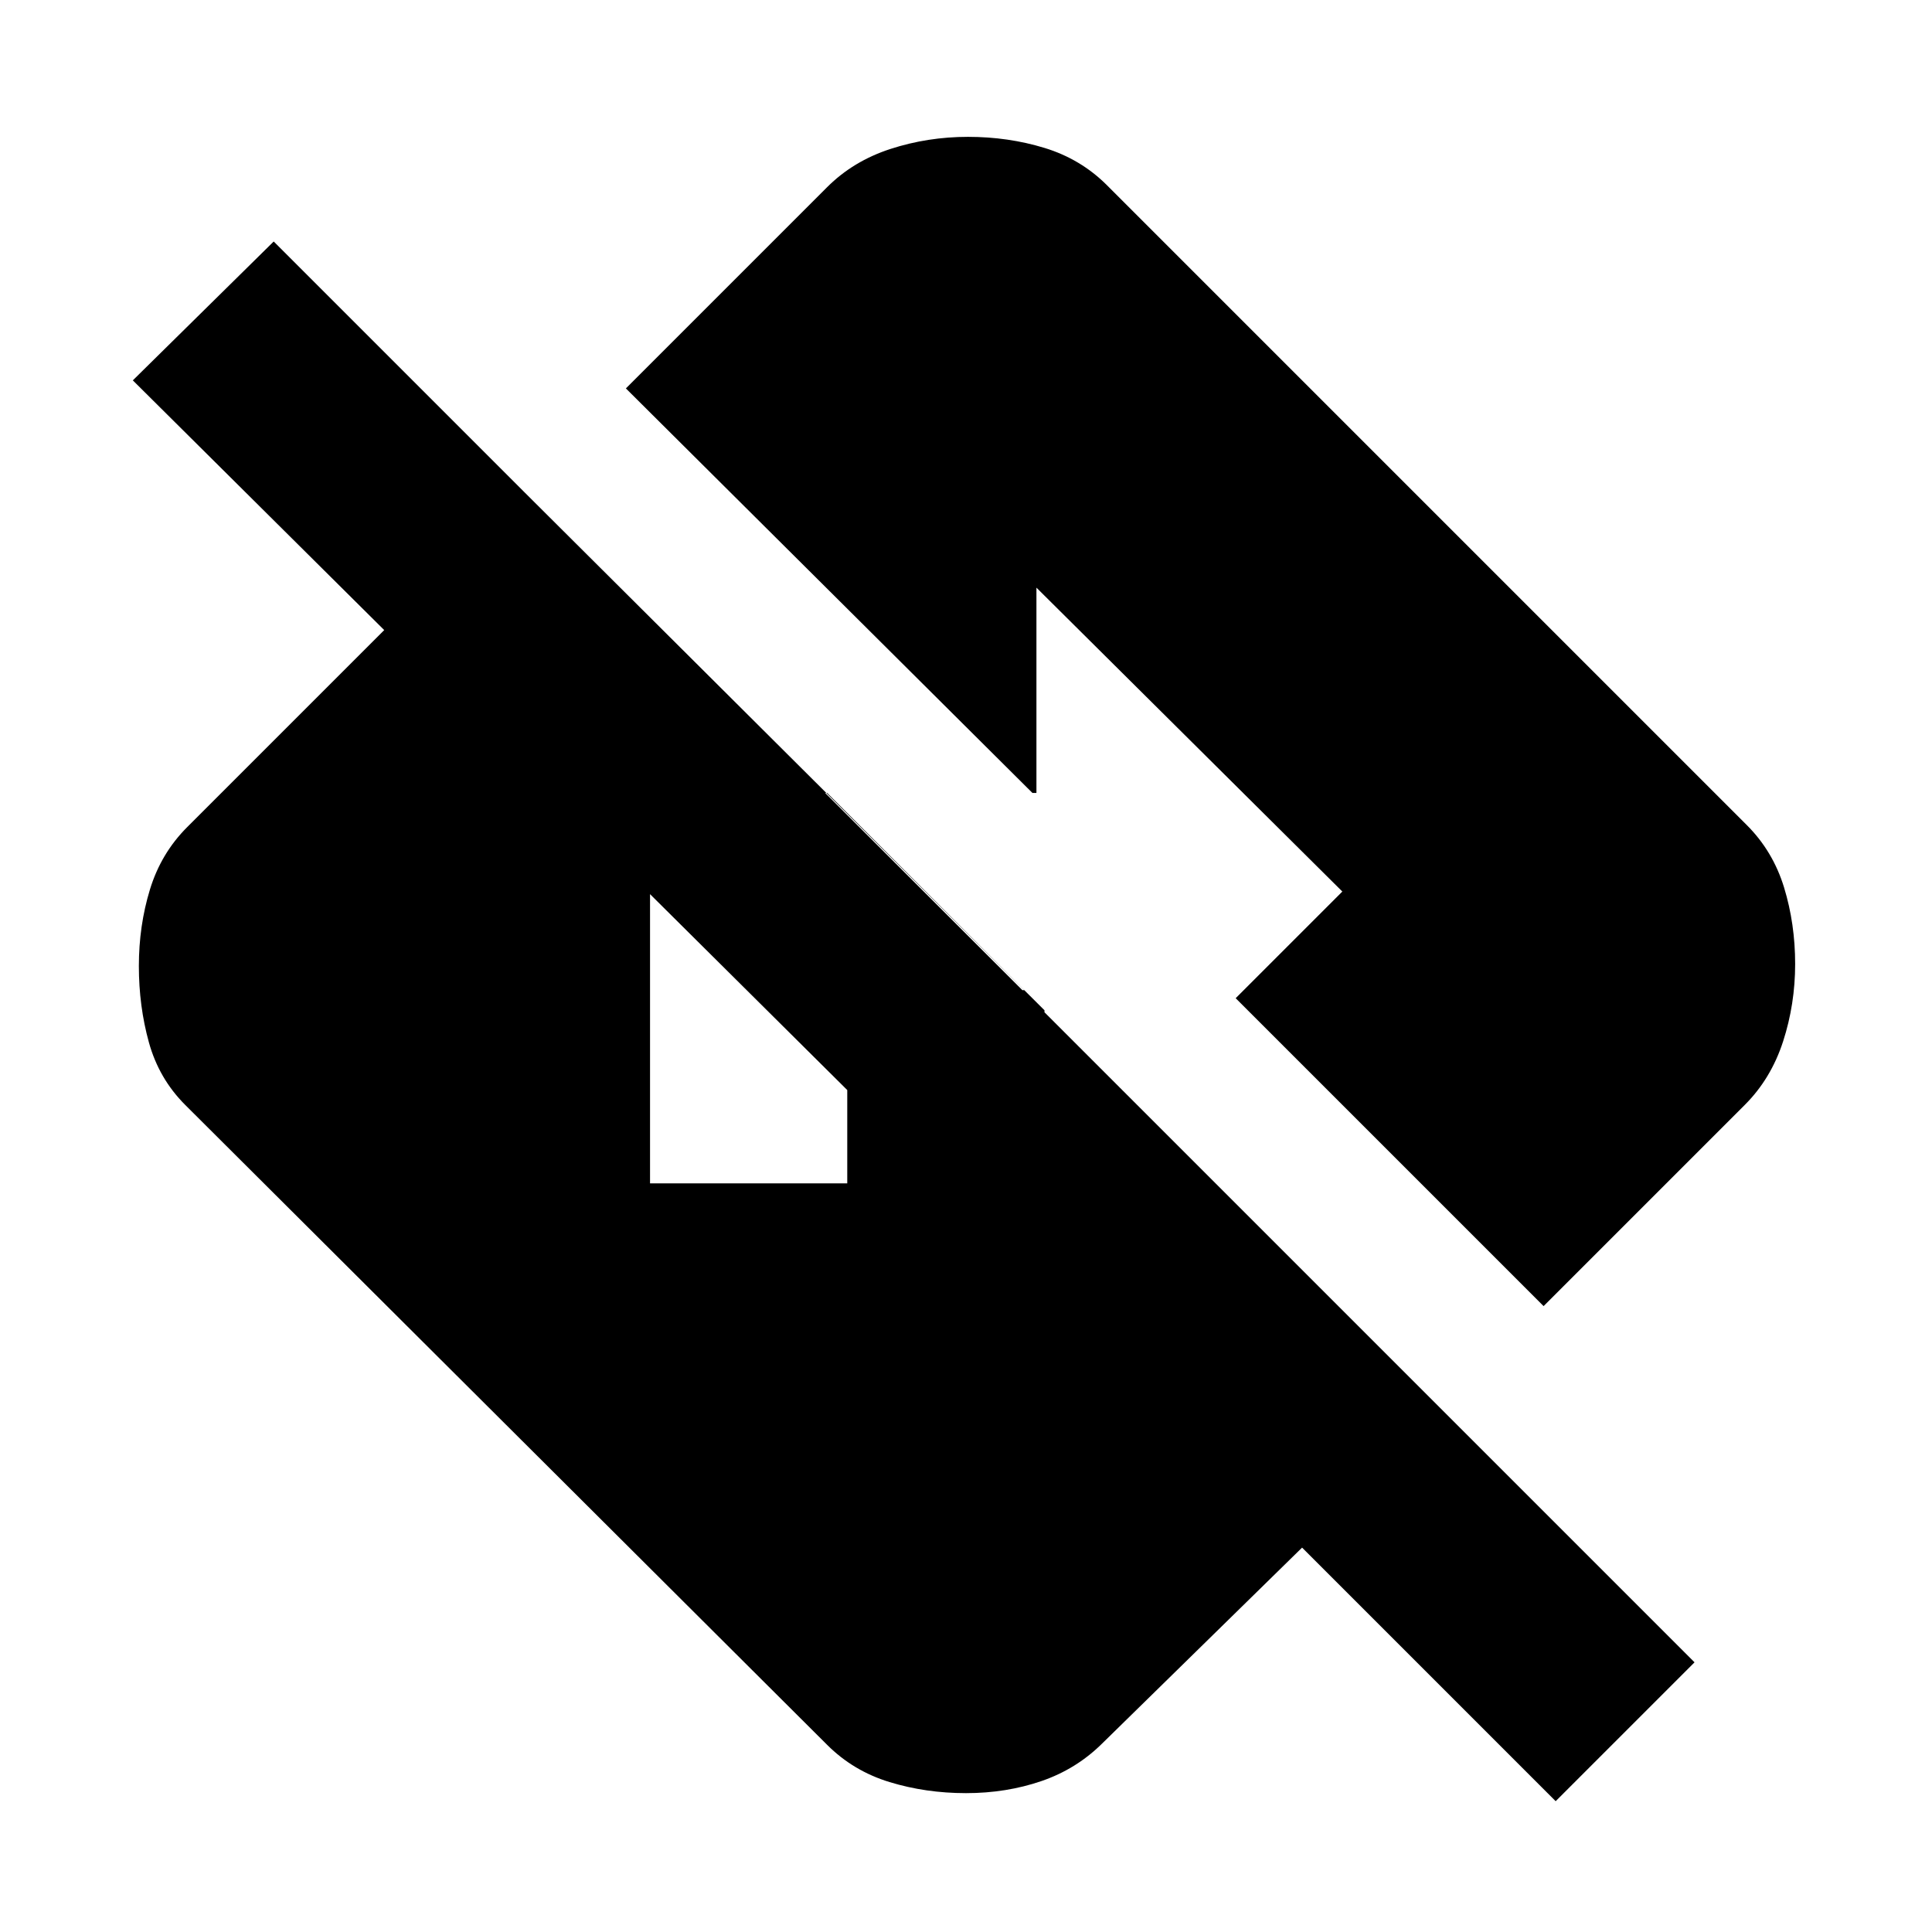 <svg xmlns="http://www.w3.org/2000/svg" height="20" viewBox="0 -960 960 960" width="20"><path d="M773-65 647-191l-99 97q-13 13-30.5 19T480-69q-20 0-38-5.5T411-93L92-411q-13-13-18-31t-5-38q0-20 5.5-38T93-549l167-167 259 258v137L66-771l70-69 706 706-69 69ZM323-372h98v-96h88l-98-98h-39q-19 0-34 14.5T323-517v145Zm444 61L614-464l53-53-152-151v102h-2L311-767l100-100q13-13 31.5-19t38.5-6q20 0 38 5.5t31 18.5l318 318q13 13 18.5 31t5.5 38q0 20-6 38.5T867-411L767-311Z"/></svg>